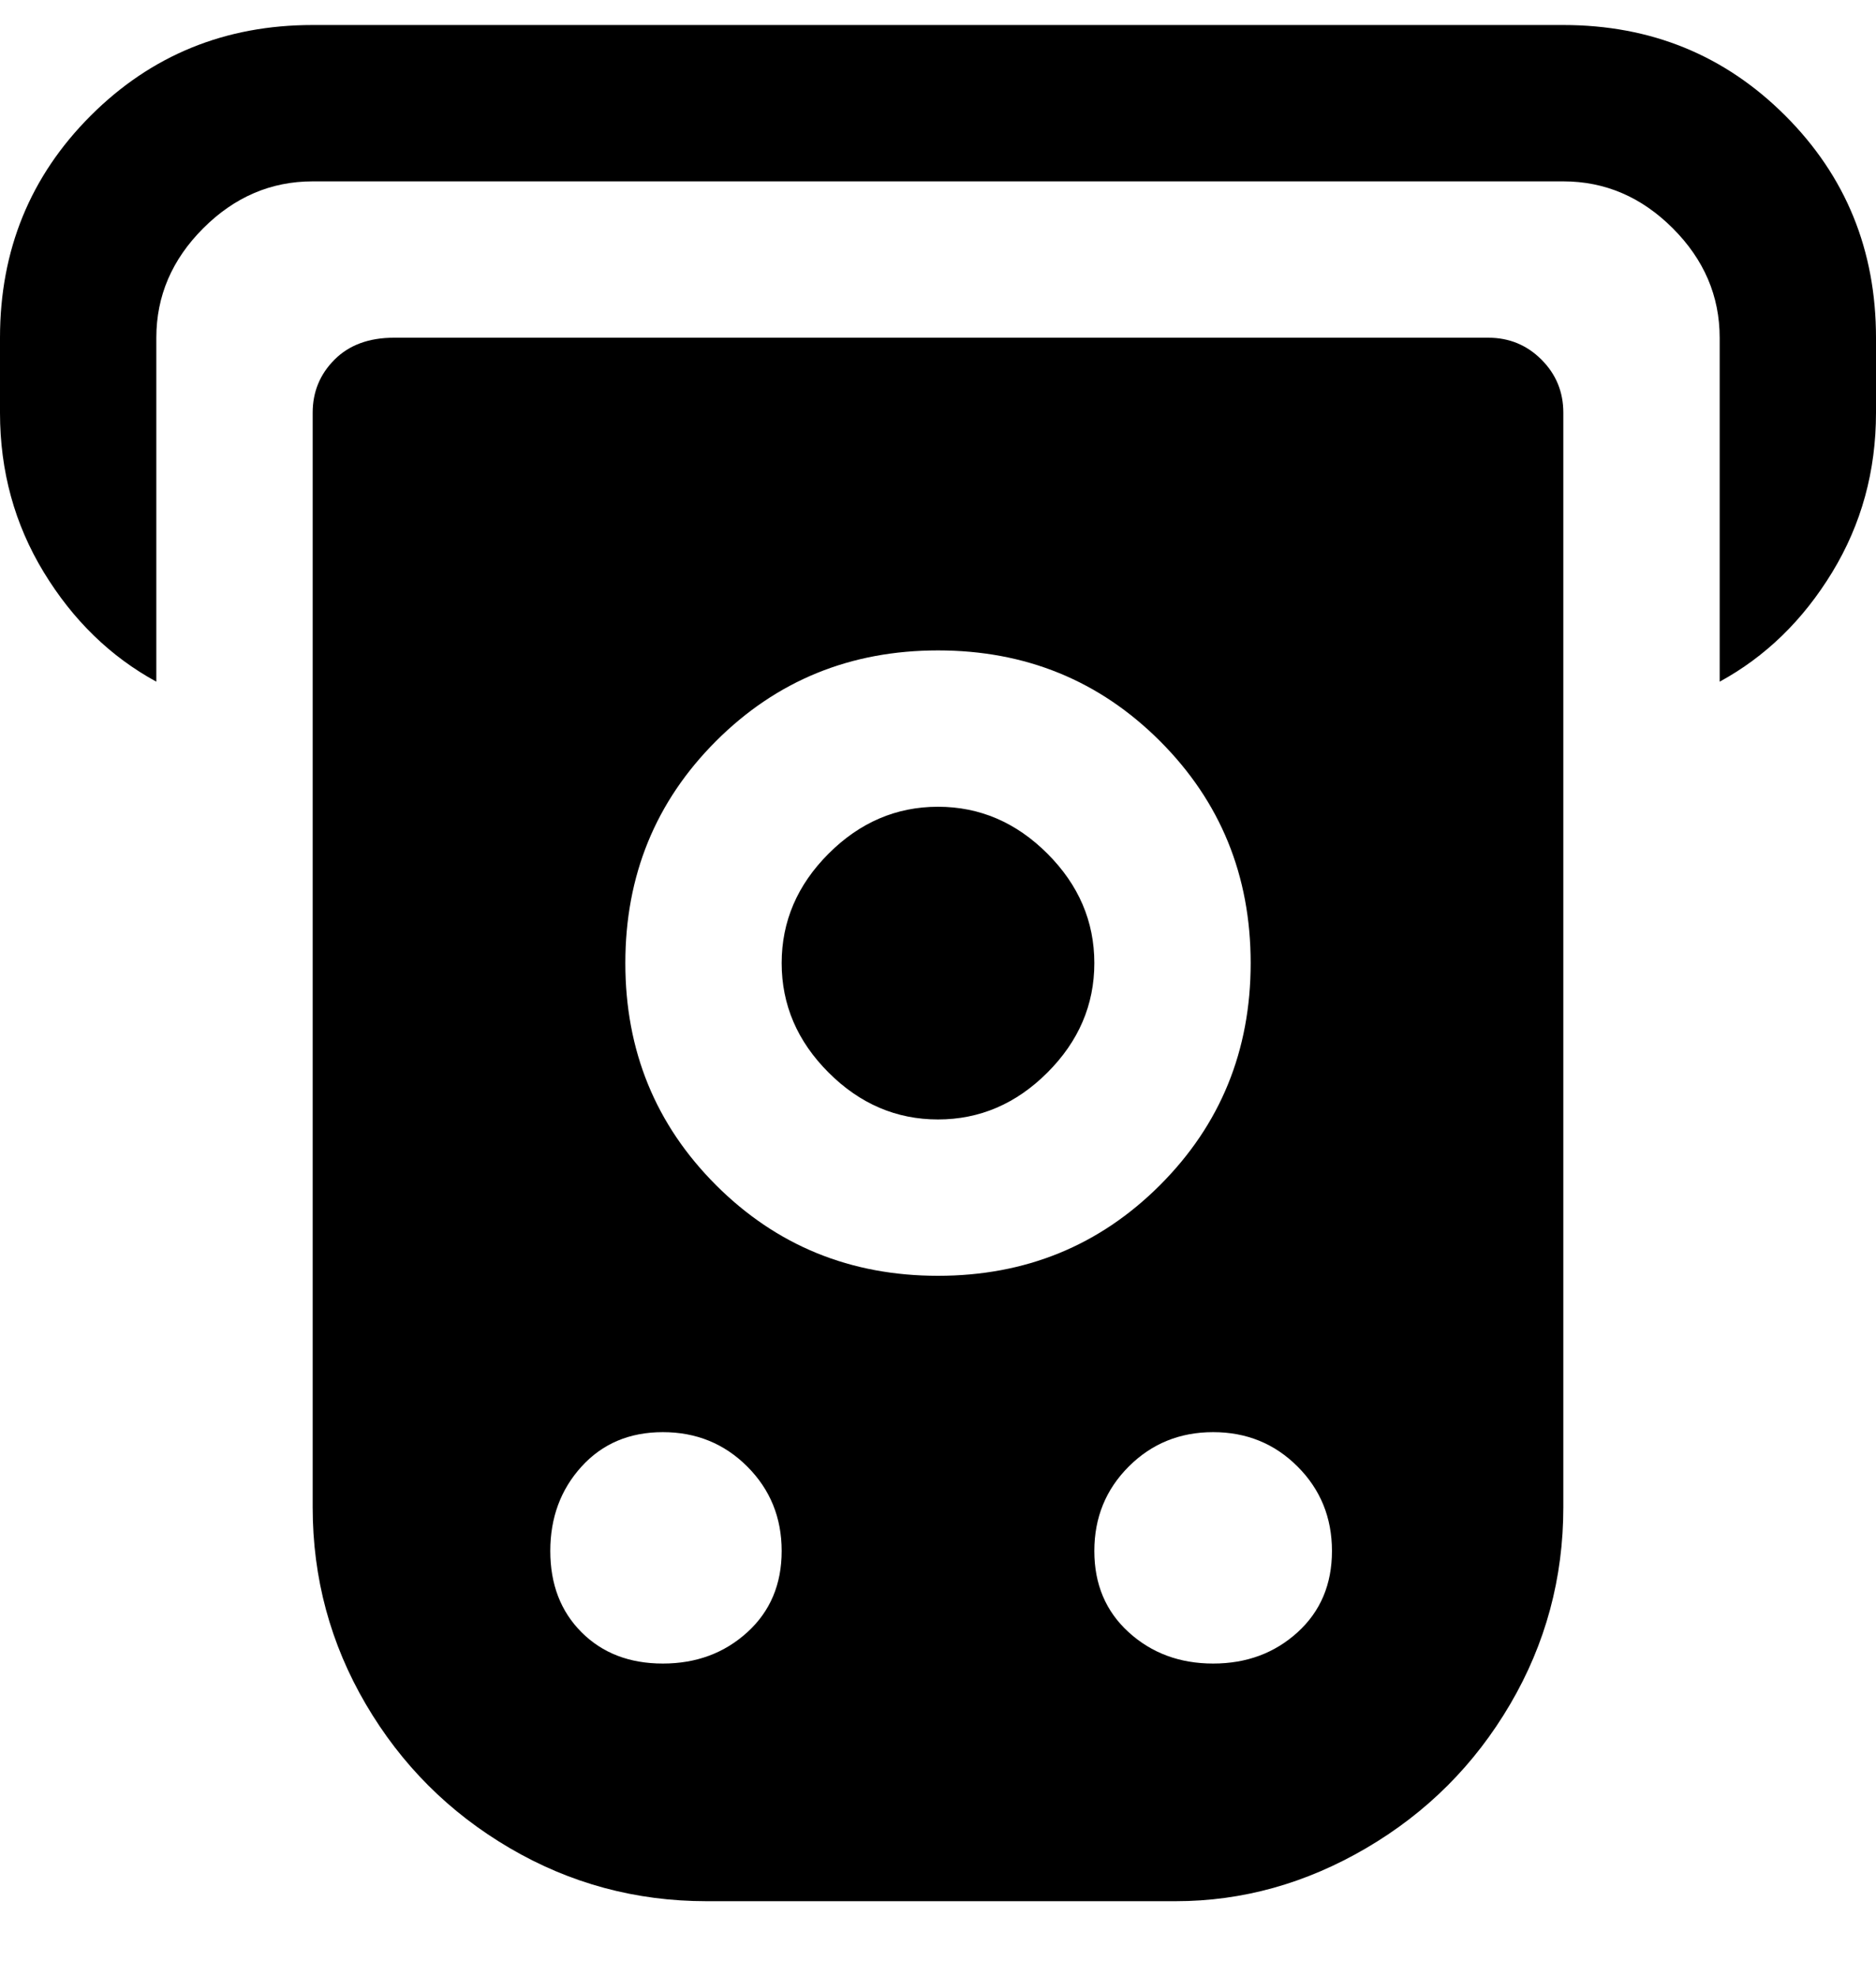 <svg viewBox="0 0 300 316" xmlns="http://www.w3.org/2000/svg"><path d="M250 66q0-5-3.5-8.5T238 54H63q-6 0-9.5 3.5T50 66v175q0 17 8.5 31.5t23 23Q96 304 113 304h75q16 0 30.5-8.5t23-23Q250 258 250 241V66zM106 266q-8 0-13-5t-5-13q0-8 5-13.5t13-5.5q8 0 13.5 5.5T125 248q0 8-5.5 13t-13.5 5zm-6-112q0-21 14.5-35.5T150 104q21 0 35.5 14.5T200 154q0 21-14.5 35.5T150 204q-21 0-35.5-14.5T100 154zm94 112q-8 0-13.5-5t-5.5-13q0-8 5.5-13.5T194 229q8 0 13.5 5.5T213 248q0 8-5.5 13t-13.5 5zm-19-112q0 10-7.5 17.5T150 179q-10 0-17.5-7.5T125 154q0-10 7.5-17.5T150 129q10 0 17.5 7.5T175 154zM300 54v12q0 14-7 25.5T275 109V54q0-10-7.5-17.5T250 29H50q-10 0-17.5 7.5T25 54v55q-11-6-18-17.5T0 66V54q0-21 14.5-35.5T50 4h200q21 0 35.5 14.5T300 54z"/></svg>